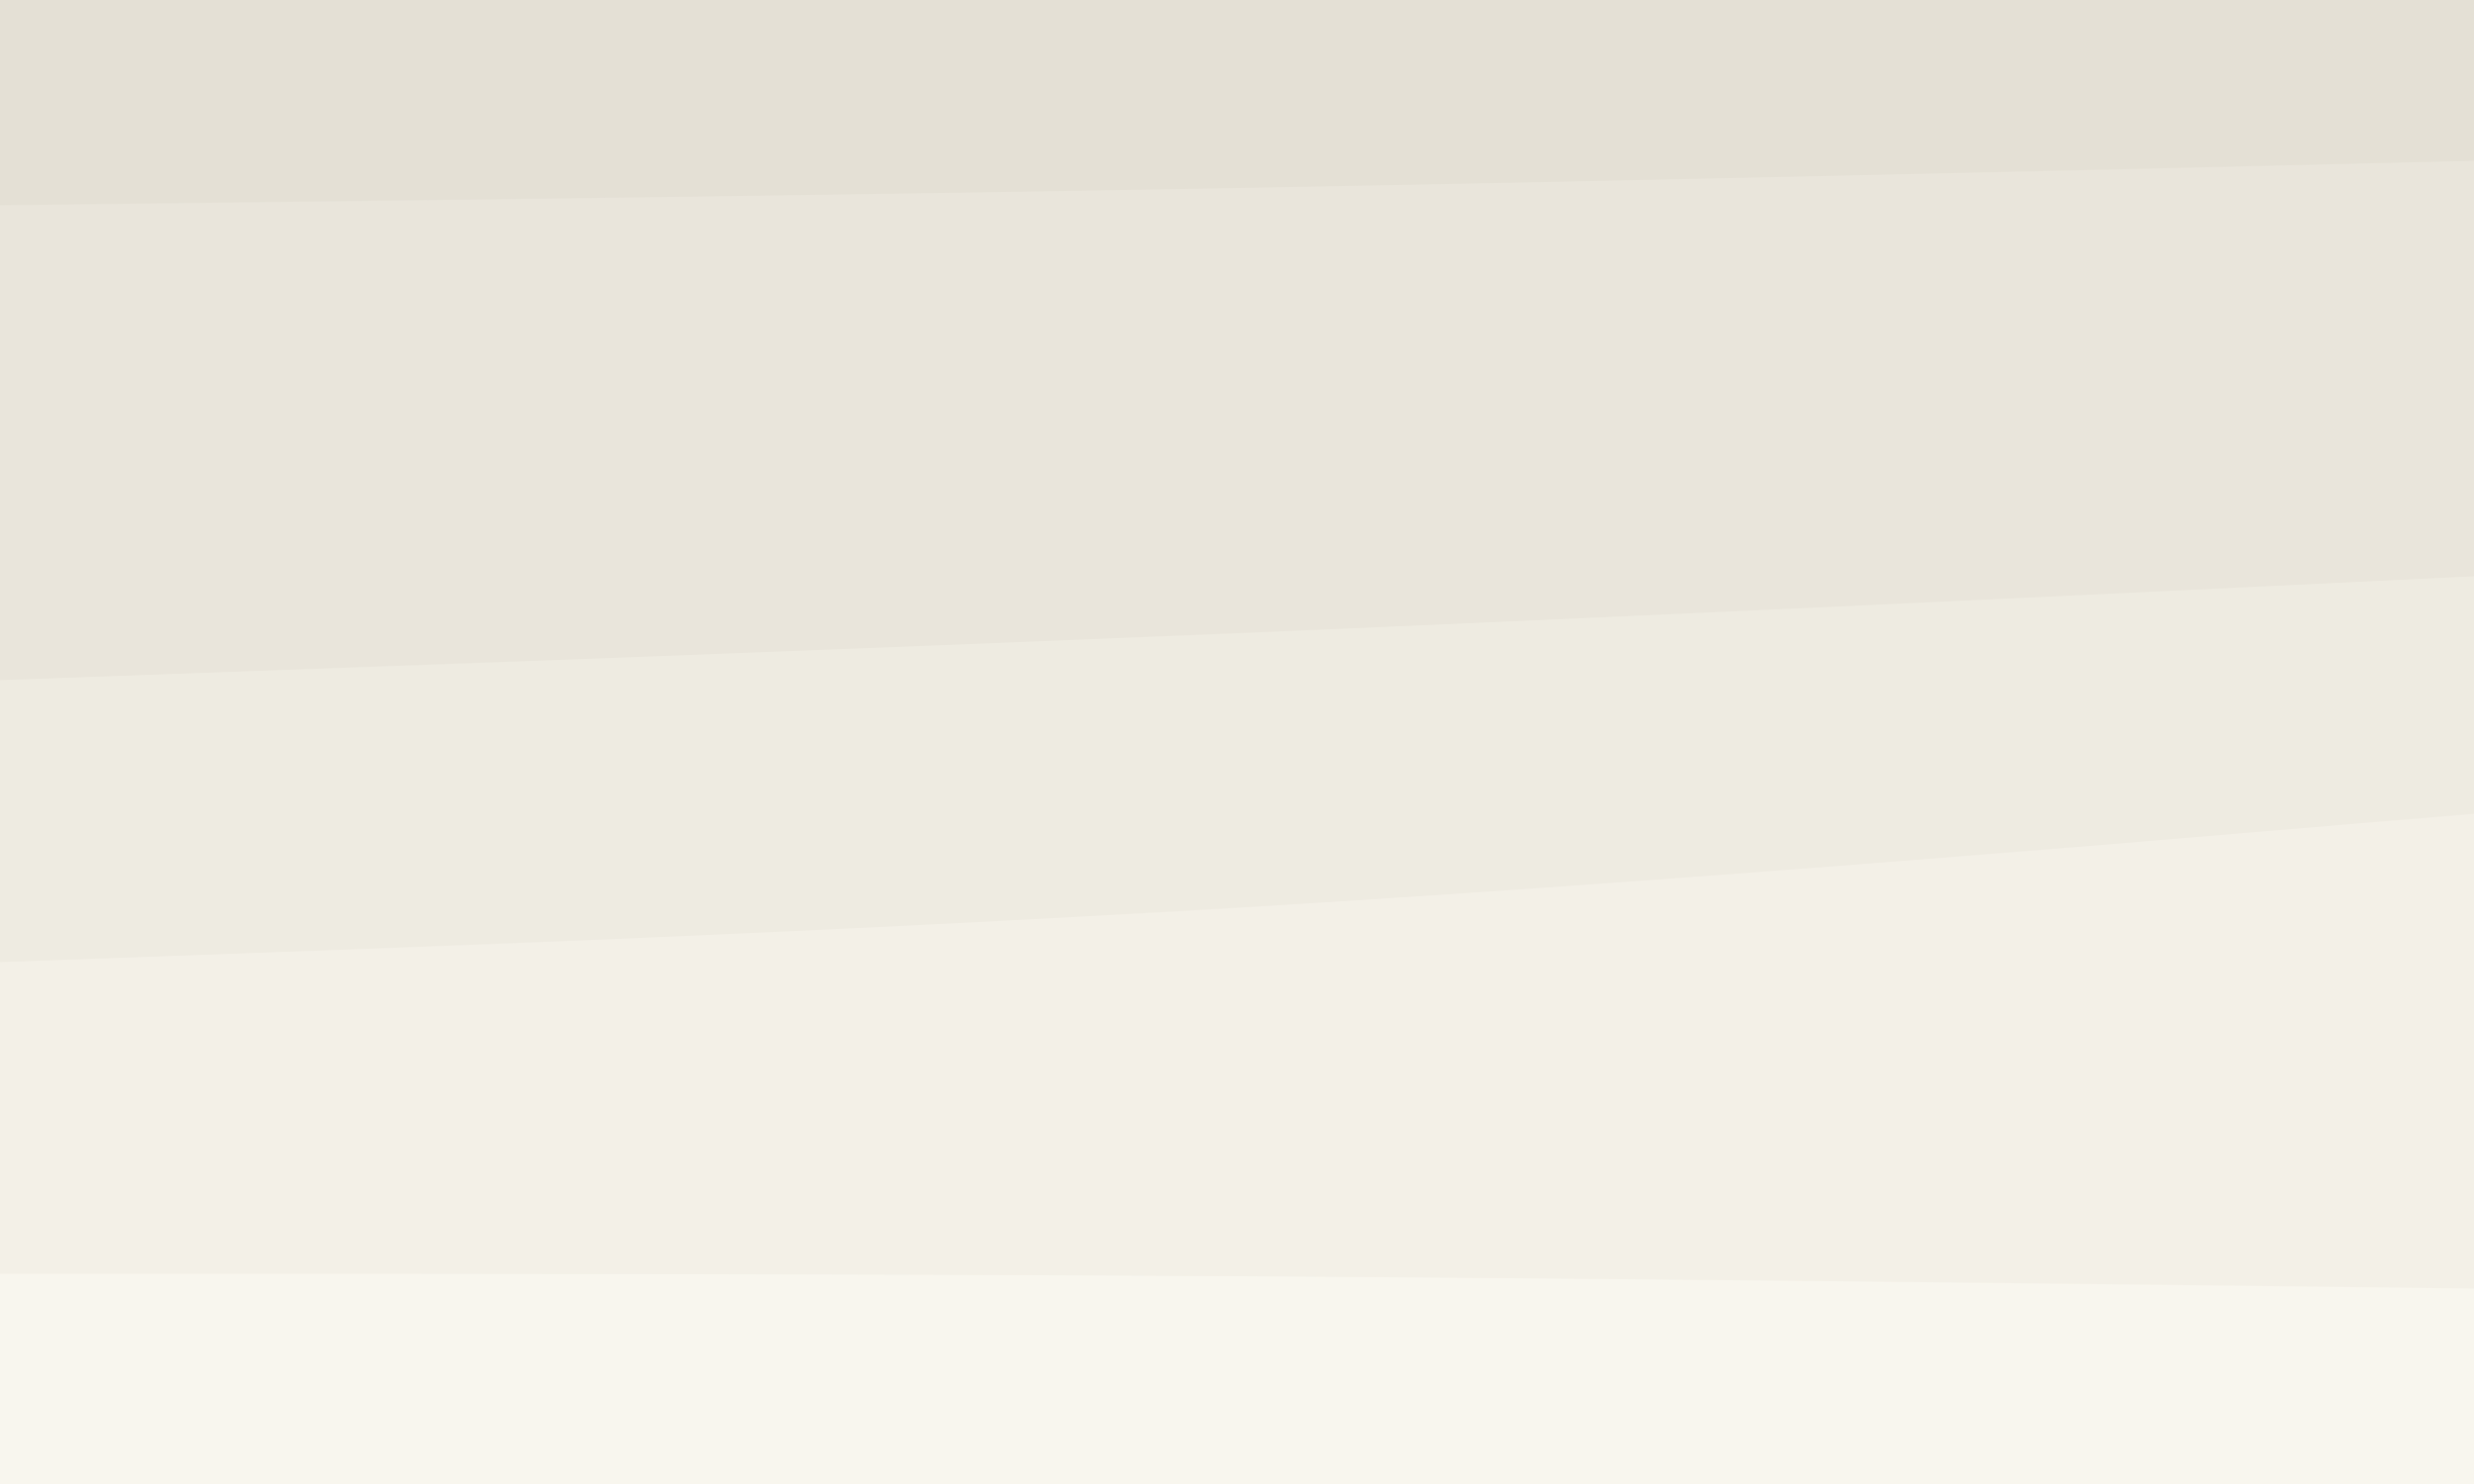 <svg id="visual" viewBox="0 0 1000 600" width="1000" height="600" xmlns="http://www.w3.org/2000/svg" xmlns:xlink="http://www.w3.org/1999/xlink" version="1.1"><rect x="0" y="0" width="1000" height="600" fill="#333333" stroke="none"/><path d="M0 85L83.3 84C166.7 83 333.3 81 500 78C666.7 75 833.3 71 916.7 69L1000 67L1000 0L916.7 0C833.3 0 666.7 0 500 0C333.3 0 166.7 0 83.3 0L0 0Z" fill="#e4e0d5"></path><path d="M0 277L83.3 274C166.7 271 333.3 265 500 258C666.7 251 833.3 243 916.7 239L1000 235L1000 65L916.7 67C833.3 69 666.7 73 500 76C333.3 79 166.7 81 83.3 82L0 83Z" fill="#e9e5db"></path><path d="M0 391L83.3 388C166.7 385 333.3 379 500 369C666.7 359 833.3 345 916.7 338L1000 331L1000 233L916.7 237C833.3 241 666.7 249 500 256C333.3 263 166.7 269 83.3 272L0 275Z" fill="#eeebe1"></path><path d="M0 517L83.3 517C166.7 517 333.3 517 500 518C666.7 519 833.3 521 916.7 522L1000 523L1000 329L916.7 336C833.3 343 666.7 357 500 367C333.3 377 166.7 383 83.3 386L0 389Z" fill="#f3f0e7"></path><path d="M0 601L83.3 601C166.7 601 333.3 601 500 601C666.7 601 833.3 601 916.7 601L1000 601L1000 521L916.7 520C833.3 519 666.7 517 500 516C333.3 515 166.7 515 83.3 515L0 515Z" fill="#f8f6ee"></path></svg>